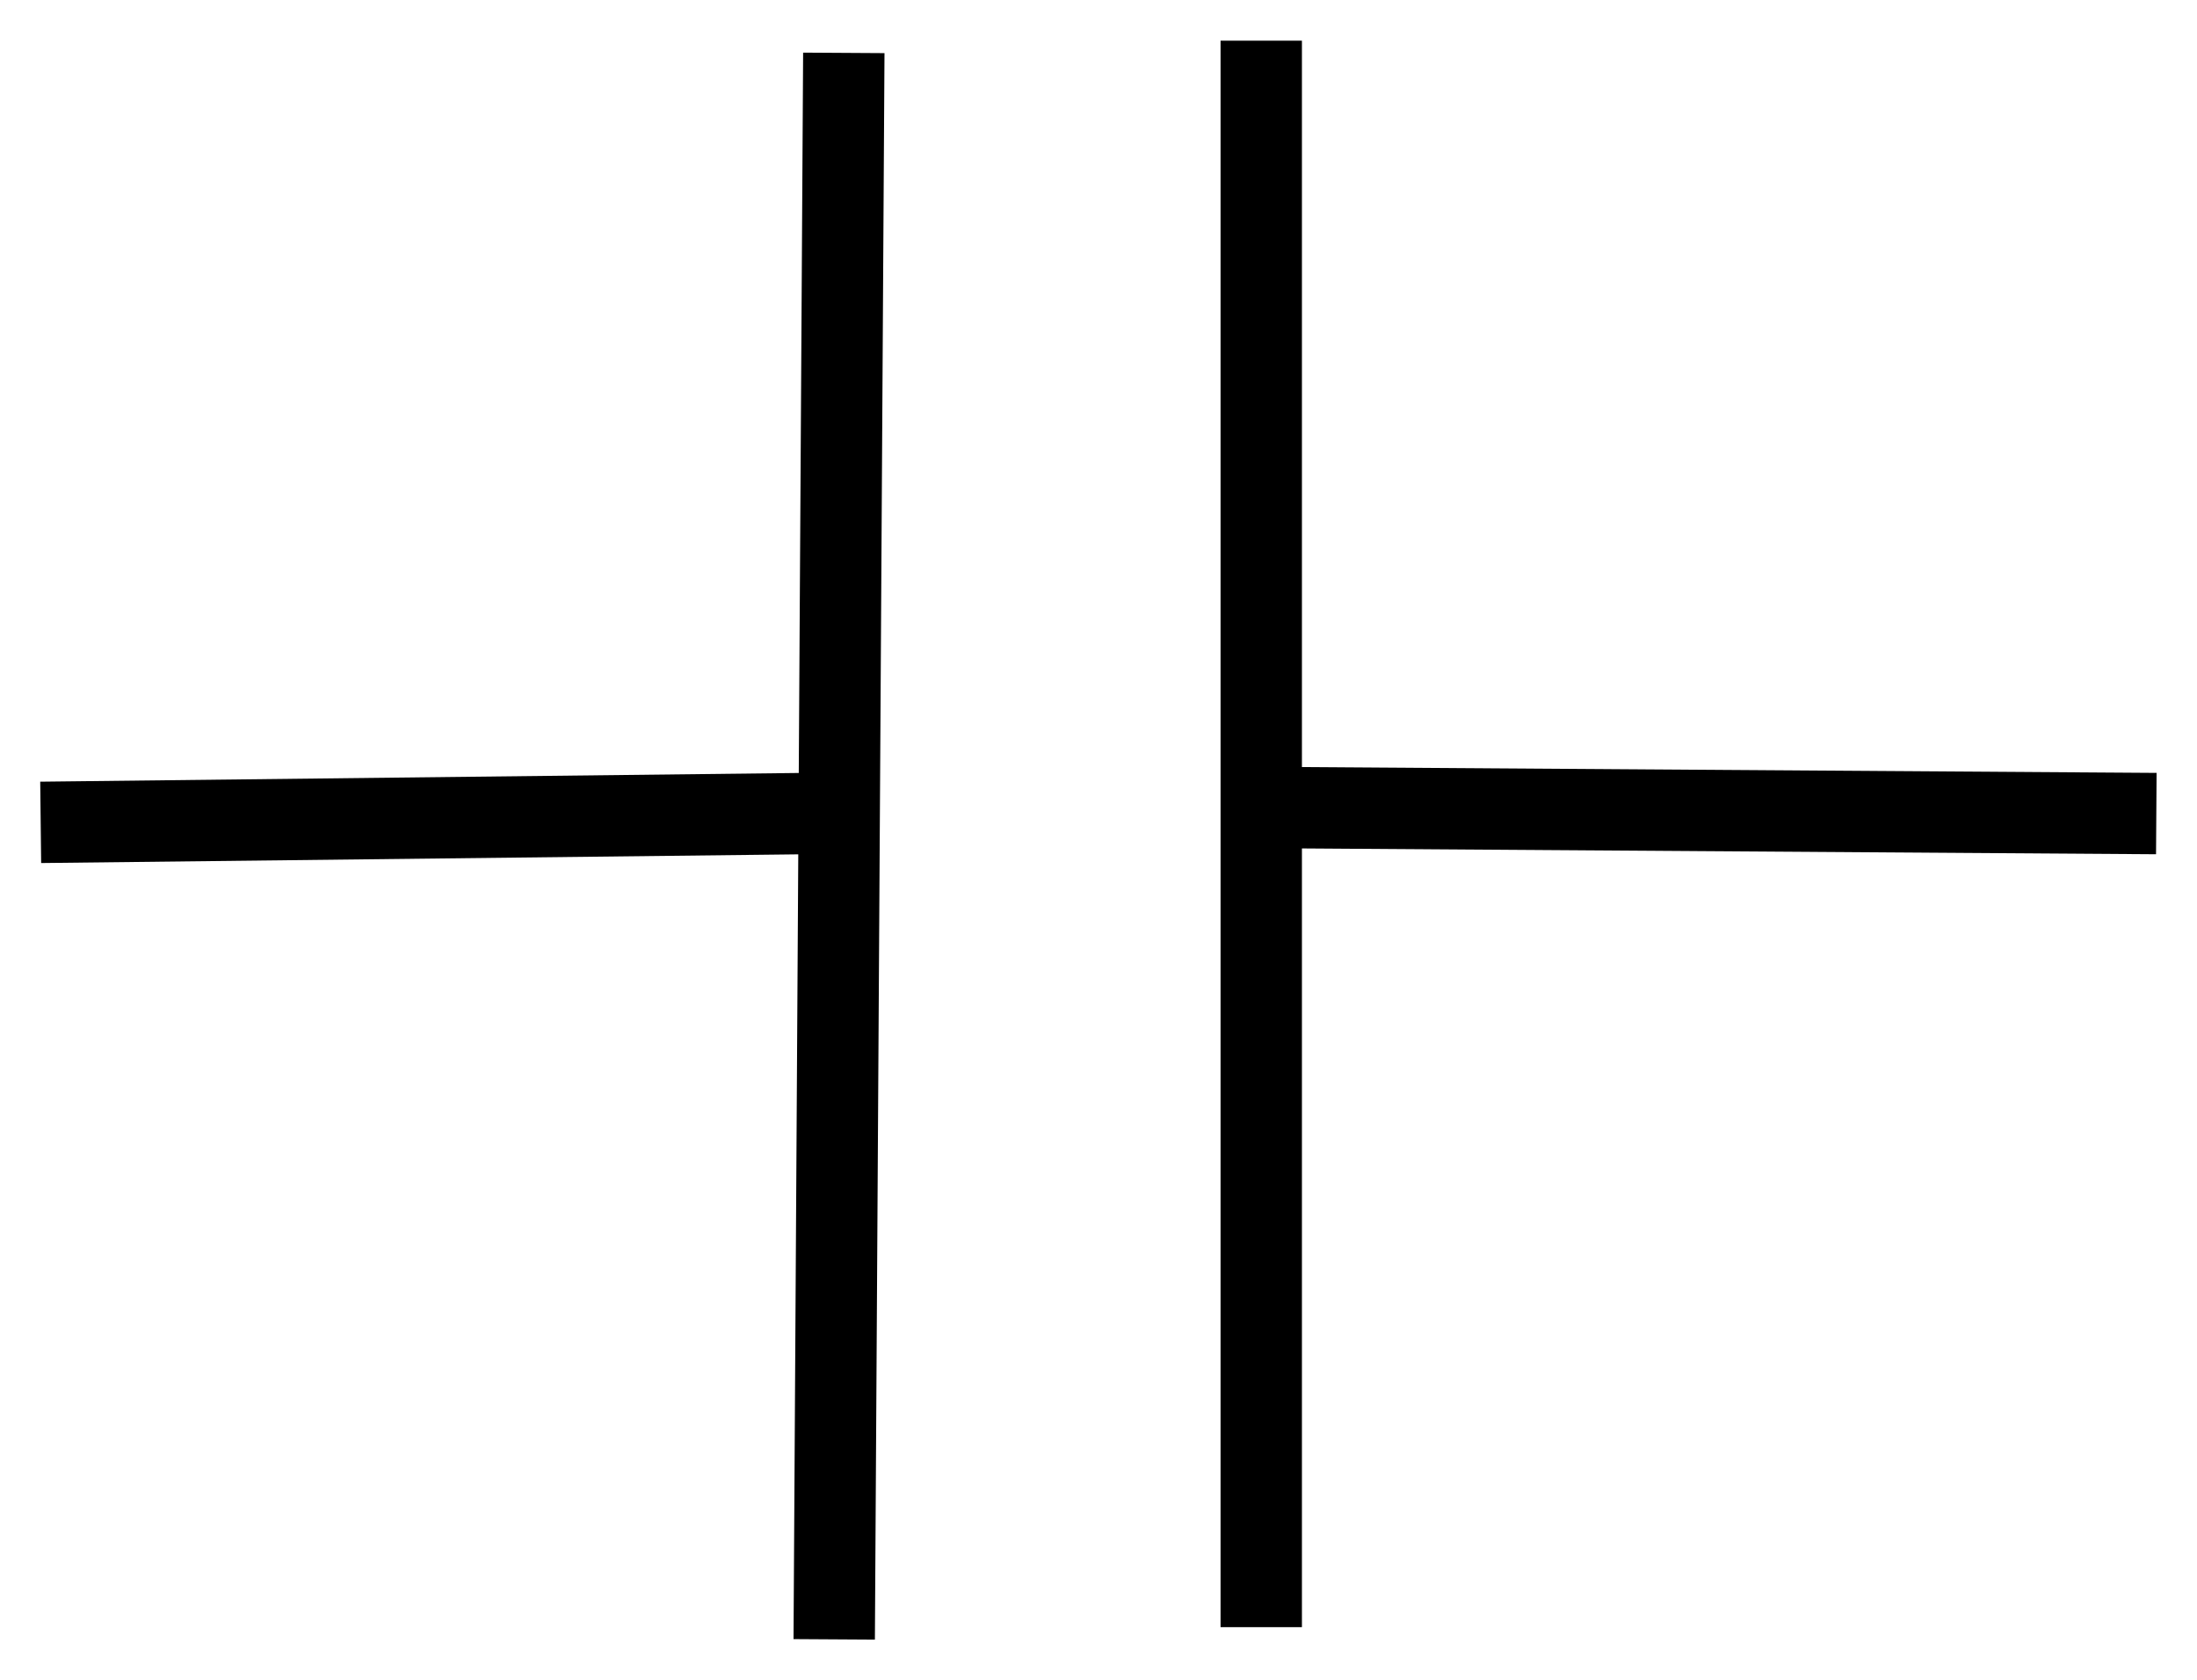 <?xml version="1.0" encoding="UTF-8" standalone="no"?>
<!-- Created with Inkscape (http://www.inkscape.org/) -->
<svg
   xmlns:svg="http://www.w3.org/2000/svg"
   xmlns="http://www.w3.org/2000/svg"
   version="1.0"
   width="27"
   height="20.65"
   id="svg2160">
  <style>svg { background-color: whie; }</style>
  <defs
     id="defs2162" />
  <g
     id="C">
    <path
       d="M 10.37,0.65 L 10.252,20.15"
       id="path3412"
       style="fill:none;fill-rule:evenodd;stroke:#000000;stroke-width:1px;stroke-linecap:butt;stroke-linejoin:miter;stroke-opacity:1" />
    <path
       d="M 15.5,0.5 L 15.5,20"
       id="path3414"
       style="fill:none;fill-rule:evenodd;stroke:#000000;stroke-width:1px;stroke-linecap:butt;stroke-linejoin:miter;stroke-opacity:1" />
    <path
       d="M 15.5,9.925 L 26.5,10"
       id="path3420"
       style="fill:none;fill-rule:evenodd;stroke:#000000;stroke-width:1px;stroke-linecap:butt;stroke-linejoin:miter;stroke-opacity:1" />
    <path
       d="M 9.898,10 L 0.5,10.108"
       id="path3422"
       style="fill:none;fill-rule:evenodd;stroke:#000000;stroke-width:1px;stroke-linecap:butt;stroke-linejoin:miter;stroke-opacity:1" />
  </g>
</svg>
